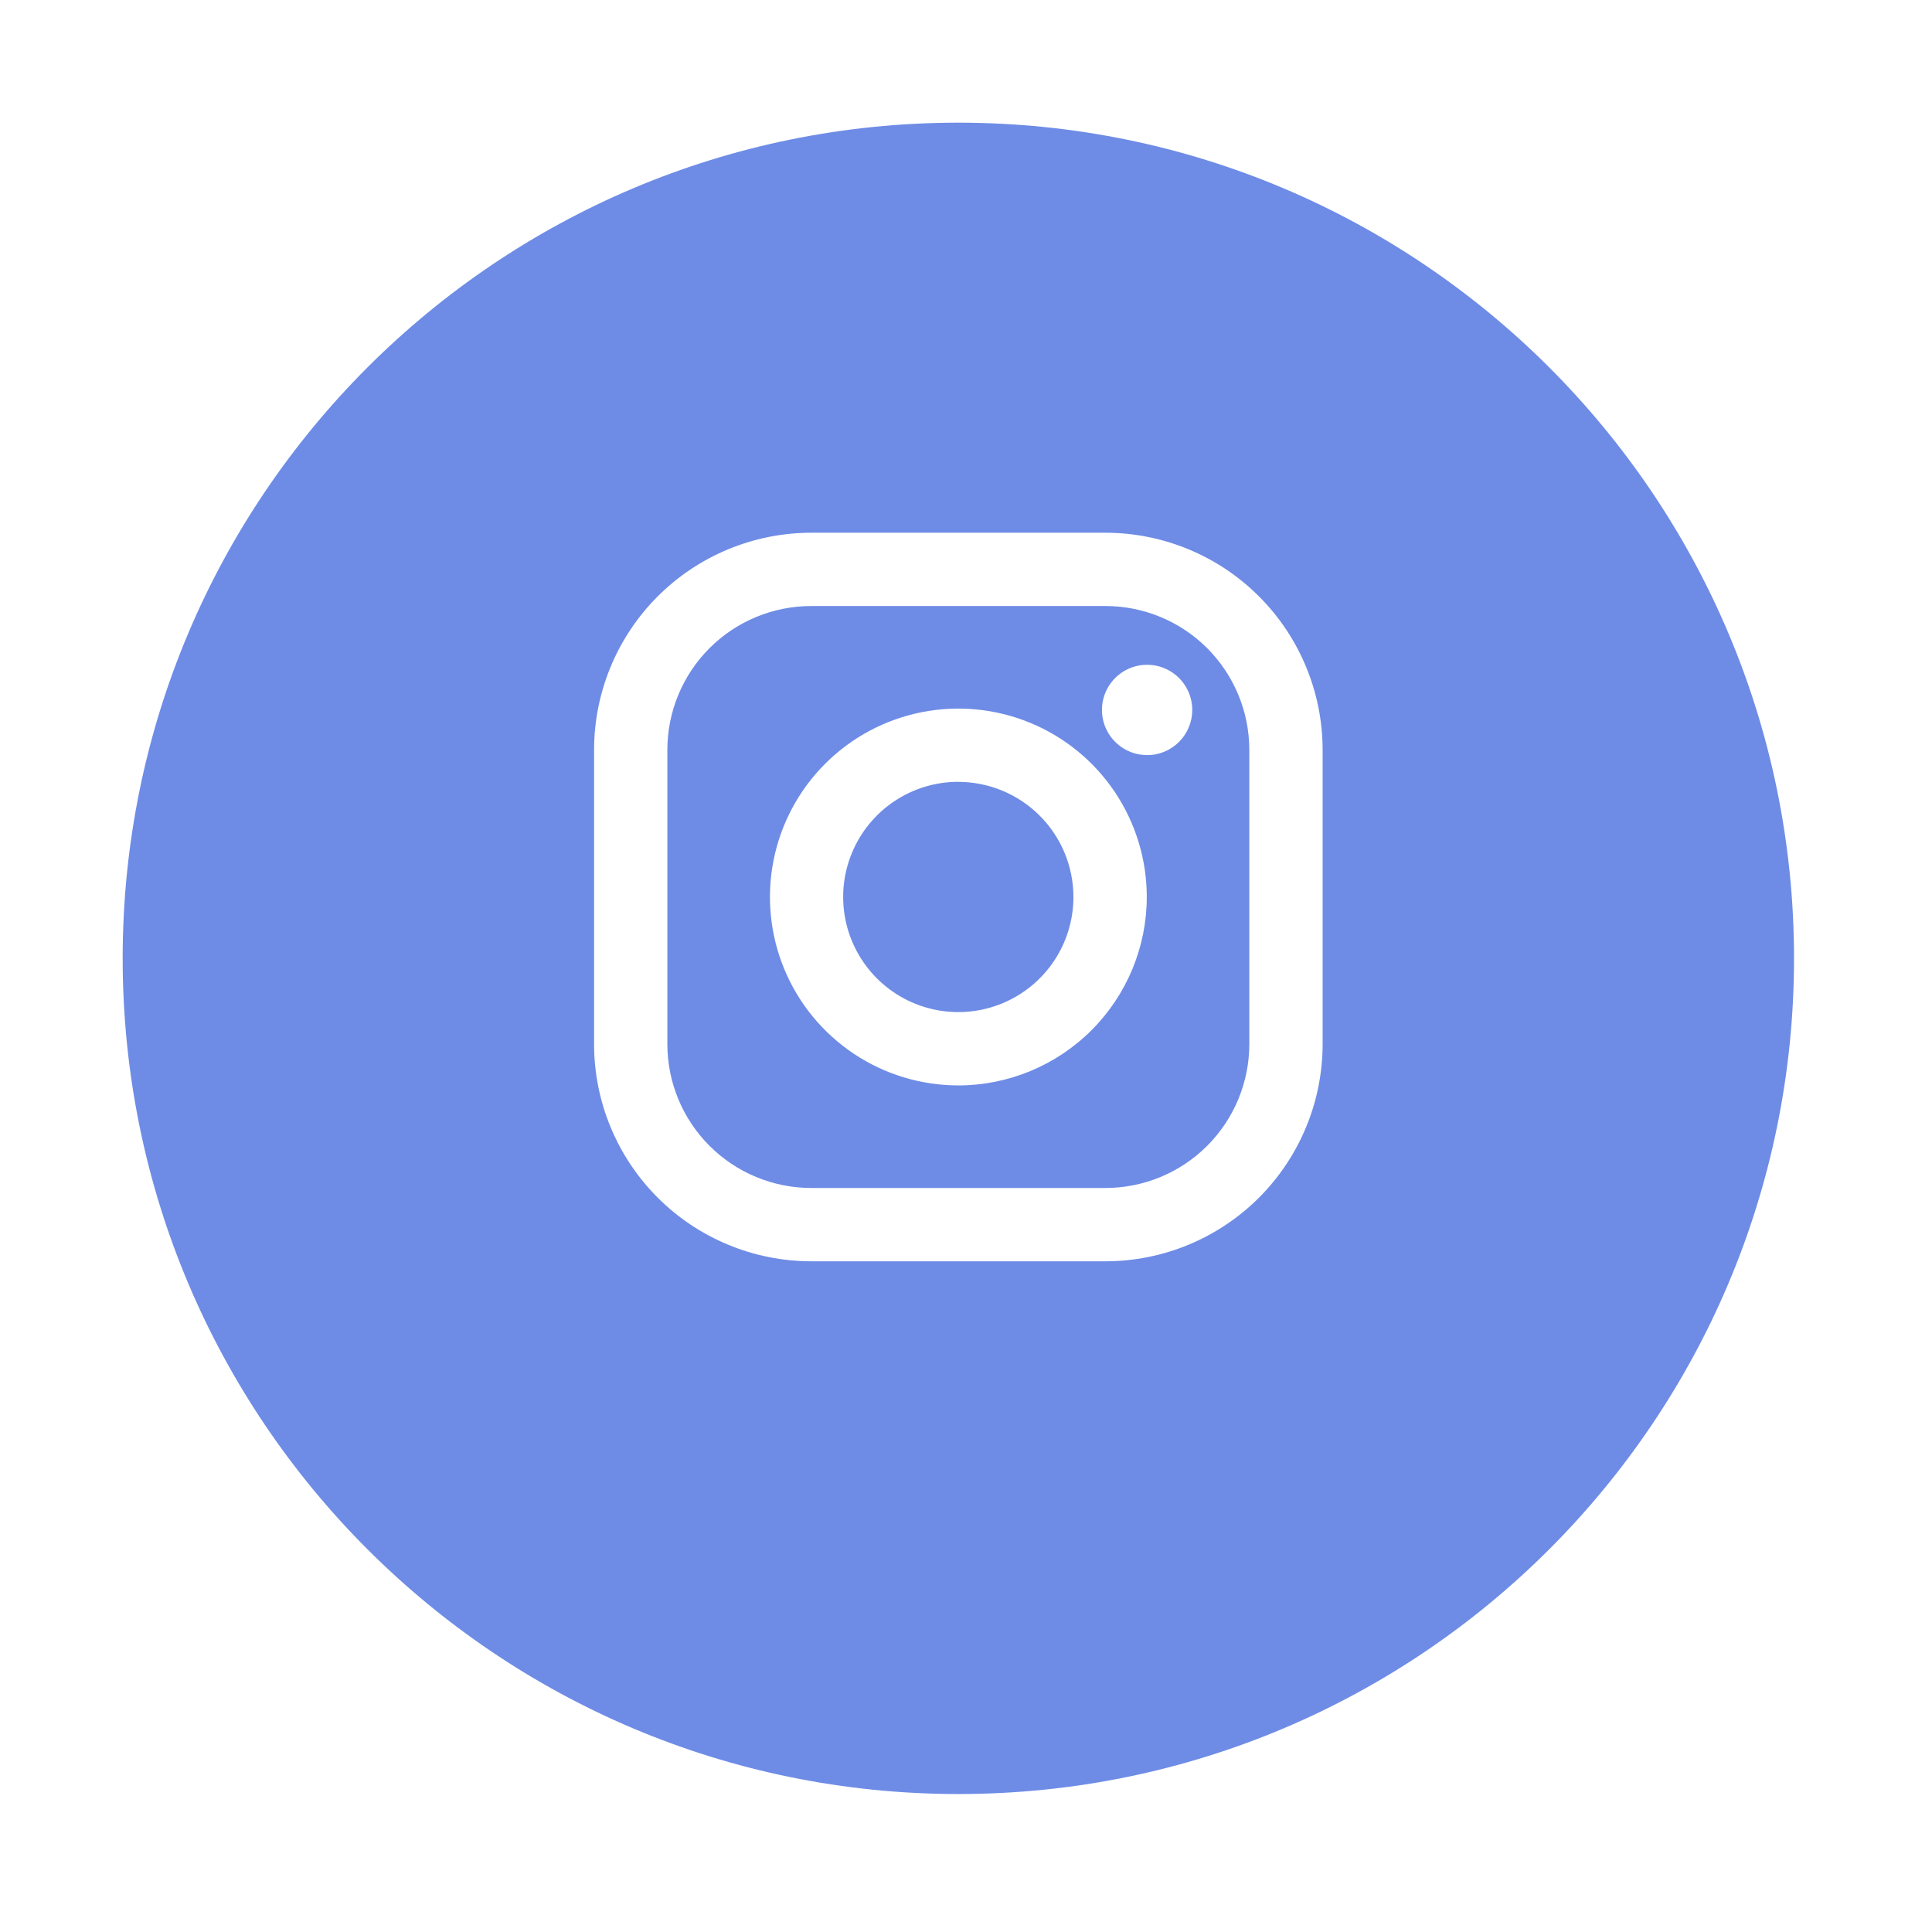 <svg width="126" height="126" viewBox="0 0 126 126" fill="none" xmlns="http://www.w3.org/2000/svg">
<g filter="url(#filter0_d_4338_137359)">
<path d="M62.501 113.002C92.601 113.002 117.002 88.601 117.002 58.501C117.002 28.401 92.601 4 62.501 4C32.401 4 8 28.401 8 58.501C8 88.601 32.401 113.002 62.501 113.002Z" fill="#6E8CE6"/>
</g>
<path d="M72.103 82.258H52.898C49.145 82.254 45.547 80.761 42.894 78.107C40.24 75.454 38.748 71.856 38.744 68.103V48.898C38.748 45.145 40.241 41.548 42.894 38.894C45.548 36.241 49.145 34.748 52.898 34.744H72.103C75.856 34.748 79.454 36.24 82.107 38.894C84.761 41.547 86.254 45.145 86.258 48.898V68.103C86.254 71.856 84.761 75.454 82.108 78.108C79.454 80.761 75.856 82.254 72.103 82.258V82.258ZM52.898 39.523C50.413 39.526 48.03 40.514 46.272 42.272C44.515 44.029 43.526 46.412 43.523 48.898V68.103C43.526 70.588 44.515 72.971 46.272 74.728C48.03 76.486 50.413 77.474 52.898 77.477H72.103C74.588 77.474 76.971 76.486 78.728 74.728C80.486 72.971 81.474 70.588 81.477 68.103V48.898C81.474 46.413 80.486 44.03 78.729 42.272C76.971 40.514 74.588 39.526 72.103 39.523H52.898ZM62.498 70.788C60.068 70.787 57.692 70.066 55.672 68.715C53.652 67.364 52.078 65.445 51.148 63.199C50.219 60.954 49.976 58.483 50.451 56.1C50.925 53.716 52.096 51.527 53.815 49.809C55.534 48.091 57.723 46.921 60.107 46.448C62.49 45.974 64.961 46.218 67.206 47.148C69.451 48.078 71.37 49.653 72.72 51.674C74.07 53.695 74.79 56.071 74.79 58.501C74.787 61.759 73.491 64.883 71.187 67.187C68.883 69.49 65.759 70.786 62.501 70.789L62.498 70.788ZM62.498 50.988C61.013 50.988 59.561 51.428 58.326 52.253C57.091 53.078 56.129 54.251 55.561 55.623C54.992 56.995 54.844 58.505 55.133 59.962C55.423 61.418 56.138 62.756 57.188 63.807C58.239 64.857 59.577 65.572 61.033 65.862C62.49 66.151 63.999 66.003 65.372 65.434C66.744 64.866 67.916 63.904 68.742 62.669C69.567 61.434 70.007 59.982 70.007 58.497C70.004 56.507 69.212 54.6 67.805 53.193C66.398 51.786 64.491 50.995 62.501 50.992L62.498 50.988ZM74.81 49.245C74.228 49.245 73.658 49.072 73.174 48.748C72.69 48.424 72.312 47.964 72.09 47.426C71.867 46.888 71.809 46.296 71.923 45.724C72.037 45.153 72.317 44.629 72.729 44.217C73.141 43.805 73.666 43.525 74.237 43.411C74.809 43.298 75.401 43.356 75.939 43.58C76.477 43.803 76.937 44.18 77.26 44.665C77.584 45.149 77.756 45.718 77.756 46.301C77.756 47.082 77.446 47.831 76.894 48.384C76.343 48.936 75.594 49.248 74.813 49.249L74.81 49.245Z" fill="white"/>
<defs>
<filter id="filter0_d_4338_137359" x="0" y="0" width="125.002" height="125.002" filterUnits="userSpaceOnUse" color-interpolation-filters="sRGB">
<feFlood flood-opacity="0" result="BackgroundImageFix"/>
<feColorMatrix in="SourceAlpha" type="matrix" values="0 0 0 0 0 0 0 0 0 0 0 0 0 0 0 0 0 0 127 0" result="hardAlpha"/>
<feOffset dy="4"/>
<feGaussianBlur stdDeviation="4"/>
<feColorMatrix type="matrix" values="0 0 0 0 0 0 0 0 0 0 0 0 0 0 0 0 0 0 0.102 0"/>
<feBlend mode="normal" in2="BackgroundImageFix" result="effect1_dropShadow_4338_137359"/>
<feBlend mode="normal" in="SourceGraphic" in2="effect1_dropShadow_4338_137359" result="shape"/>
</filter>
</defs>
</svg>
